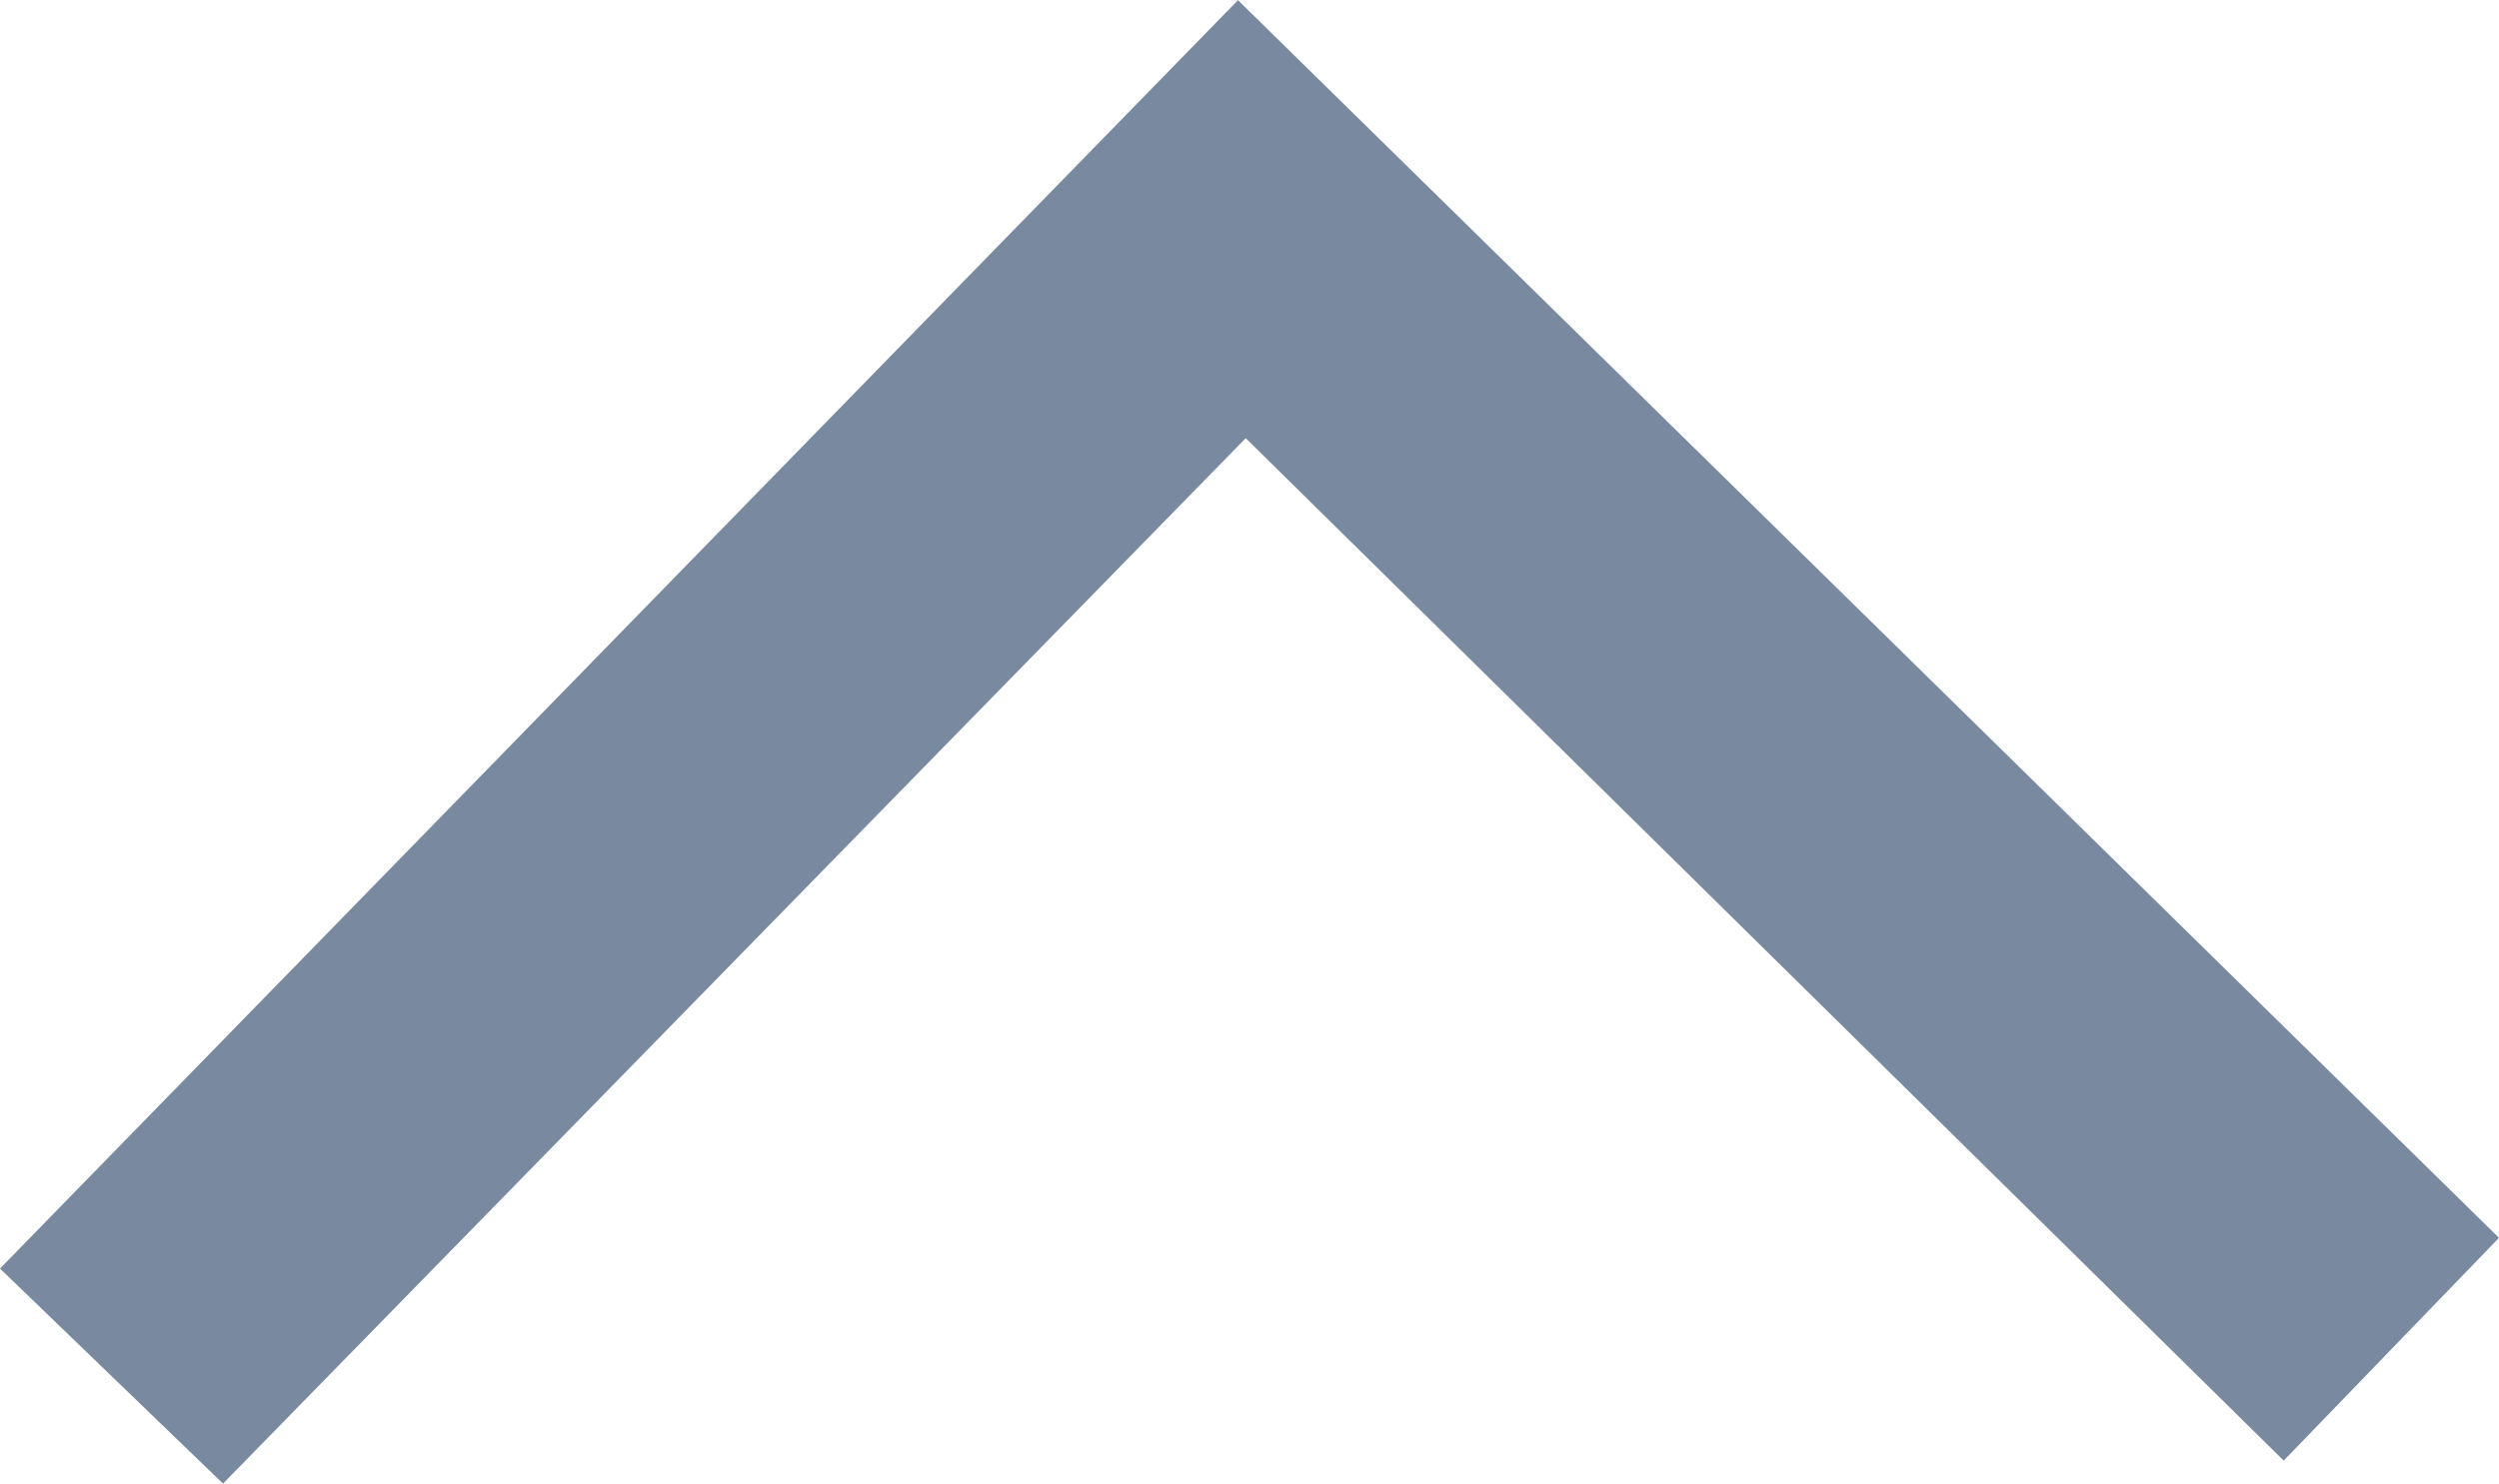<svg xmlns="http://www.w3.org/2000/svg" width="14.231" height="8.451" viewBox="0 0 14.231 8.451">
  <g id="noun_Dropdown_1270386" transform="translate(49.031 48.851) rotate(180)">
    <g id="Сгруппировать_58" data-name="Сгруппировать 58" transform="translate(34.8 40.4)">
      <path id="Контур_61" data-name="Контур 61" d="M47.761,40.4l-5.824,5.955-5.911-5.824L34.8,41.8l7.181,7.05,7.05-7.225Z" transform="translate(-34.8 -40.4)" fill="#79899f"/>
    </g>
  </g>
</svg>
